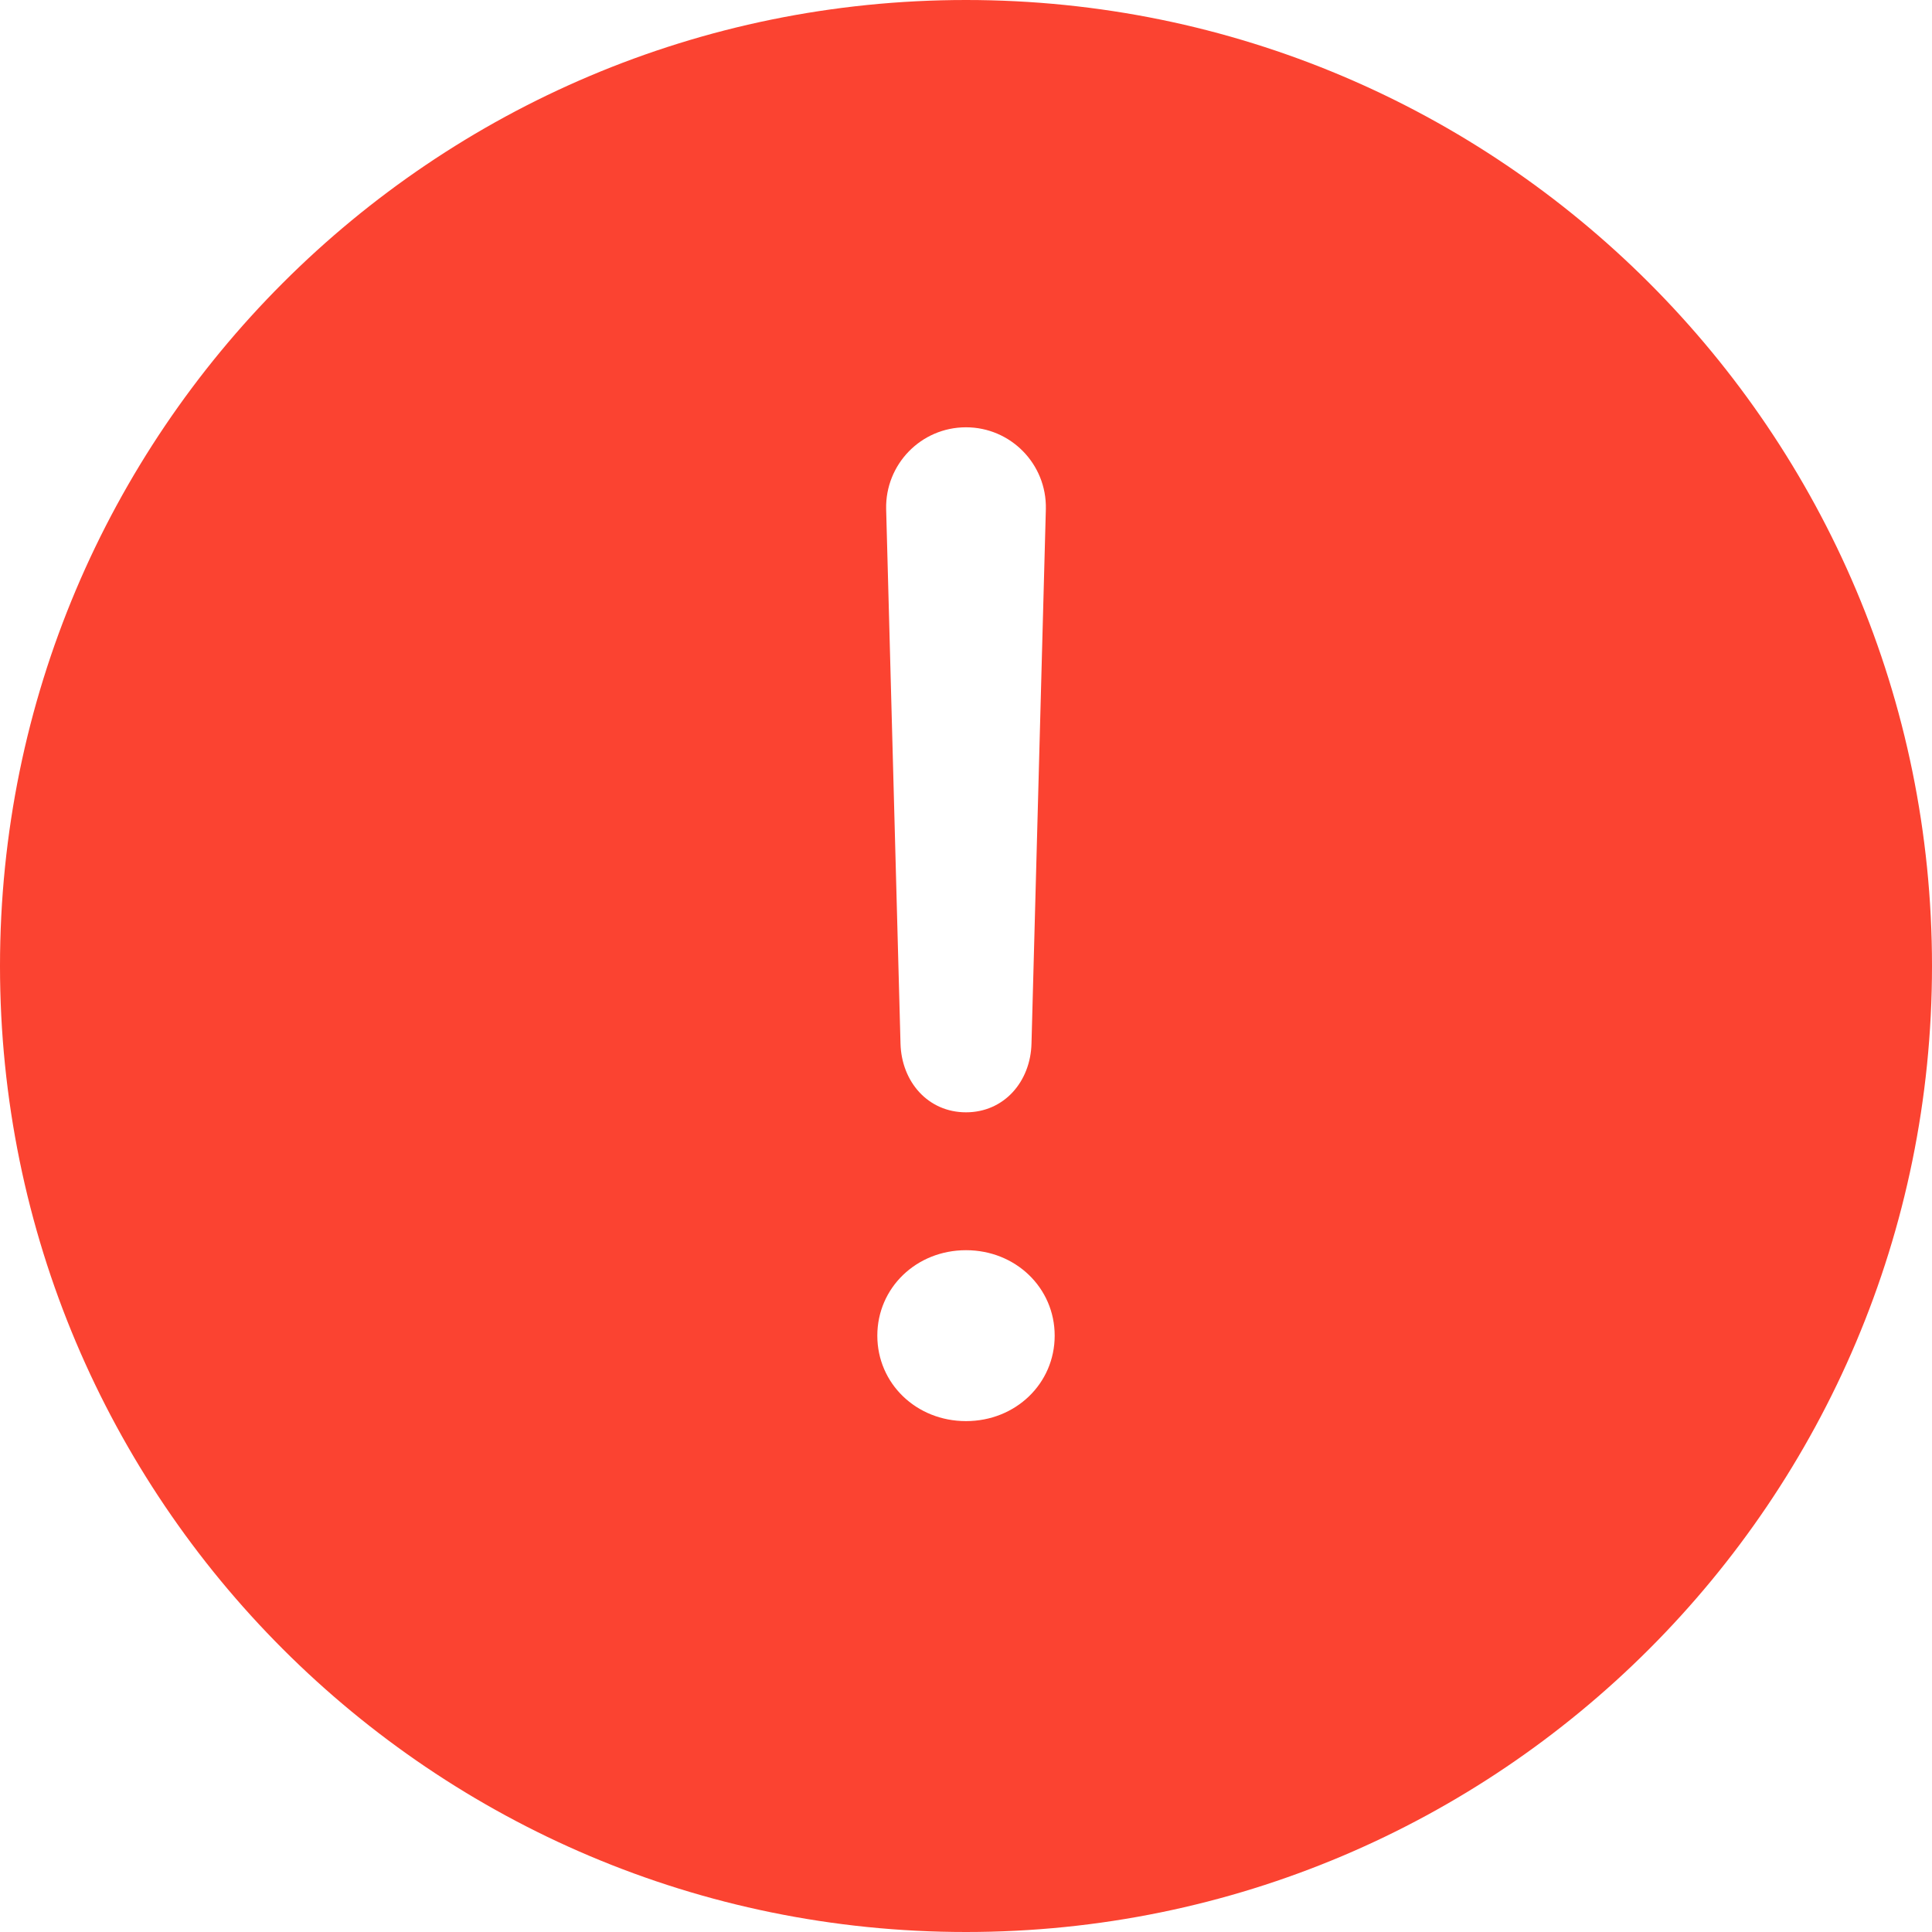 ﻿<?xml version="1.0" encoding="utf-8"?>
<svg version="1.1" xmlns:xlink="http://www.w3.org/1999/xlink" width="30px" height="30px" xmlns="http://www.w3.org/2000/svg">
  <defs>
    <pattern id="BGPattern" patternUnits="userSpaceOnUse" alignment="0 0" imageRepeat="None" />
    <mask fill="white" id="Clip1551">
      <path d="M 30 15  C 30 6.714  23.286 0  15 0  C 6.714 0  0 6.714  0 15  C 0 23.286  6.714 30  15 30  C 23.286 30  30 23.286  30 15  Z M 15 6.635  C 15.692 6.635  16.255 7.204  16.24 7.904  L 16.017 16.204  C 16.002 16.796  15.591 17.272  15 17.272  C 14.409 17.272  13.998 16.796  13.983 16.204  L 13.76 7.904  C 13.745 7.212  14.3 6.635  15 6.635  Z M 16.377 20.74  C 16.377 21.483  15.772 22.067  15 22.067  C 14.228 22.067  13.623 21.483  13.623 20.74  C 13.623 19.998  14.228 19.413  15 19.413  C 15.772 19.413  16.377 19.998  16.377 20.74  Z " fill-rule="evenodd" />
    </mask>
  </defs>
  <g transform="matrix(1 0 0 1 -14 -20 )">
    <path d="M 30 15  C 30 6.714  23.286 0  15 0  C 6.714 0  0 6.714  0 15  C 0 23.286  6.714 30  15 30  C 23.286 30  30 23.286  30 15  Z M 15 6.635  C 15.692 6.635  16.255 7.204  16.24 7.904  L 16.017 16.204  C 16.002 16.796  15.591 17.272  15 17.272  C 14.409 17.272  13.998 16.796  13.983 16.204  L 13.76 7.904  C 13.745 7.212  14.3 6.635  15 6.635  Z M 16.377 20.74  C 16.377 21.483  15.772 22.067  15 22.067  C 14.228 22.067  13.623 21.483  13.623 20.74  C 13.623 19.998  14.228 19.413  15 19.413  C 15.772 19.413  16.377 19.998  16.377 20.74  Z " fill-rule="nonzero" fill="rgba(251, 67, 49, 1)" stroke="none" transform="matrix(1 0 0 1 14 20 )" class="fill" />
    <path d="M 30 15  C 30 6.714  23.286 0  15 0  C 6.714 0  0 6.714  0 15  C 0 23.286  6.714 30  15 30  C 23.286 30  30 23.286  30 15  Z " stroke-width="0" stroke-dasharray="0" stroke="rgba(255, 255, 255, 0)" fill="none" transform="matrix(1 0 0 1 14 20 )" class="stroke" mask="url(#Clip1551)" />
    <path d="M 15 6.635  C 15.692 6.635  16.255 7.204  16.24 7.904  L 16.017 16.204  C 16.002 16.796  15.591 17.272  15 17.272  C 14.409 17.272  13.998 16.796  13.983 16.204  L 13.76 7.904  C 13.745 7.212  14.3 6.635  15 6.635  Z " stroke-width="0" stroke-dasharray="0" stroke="rgba(255, 255, 255, 0)" fill="none" transform="matrix(1 0 0 1 14 20 )" class="stroke" mask="url(#Clip1551)" />
    <path d="M 16.377 20.74  C 16.377 21.483  15.772 22.067  15 22.067  C 14.228 22.067  13.623 21.483  13.623 20.74  C 13.623 19.998  14.228 19.413  15 19.413  C 15.772 19.413  16.377 19.998  16.377 20.74  Z " stroke-width="0" stroke-dasharray="0" stroke="rgba(255, 255, 255, 0)" fill="none" transform="matrix(1 0 0 1 14 20 )" class="stroke" mask="url(#Clip1551)" />
  </g>
</svg>